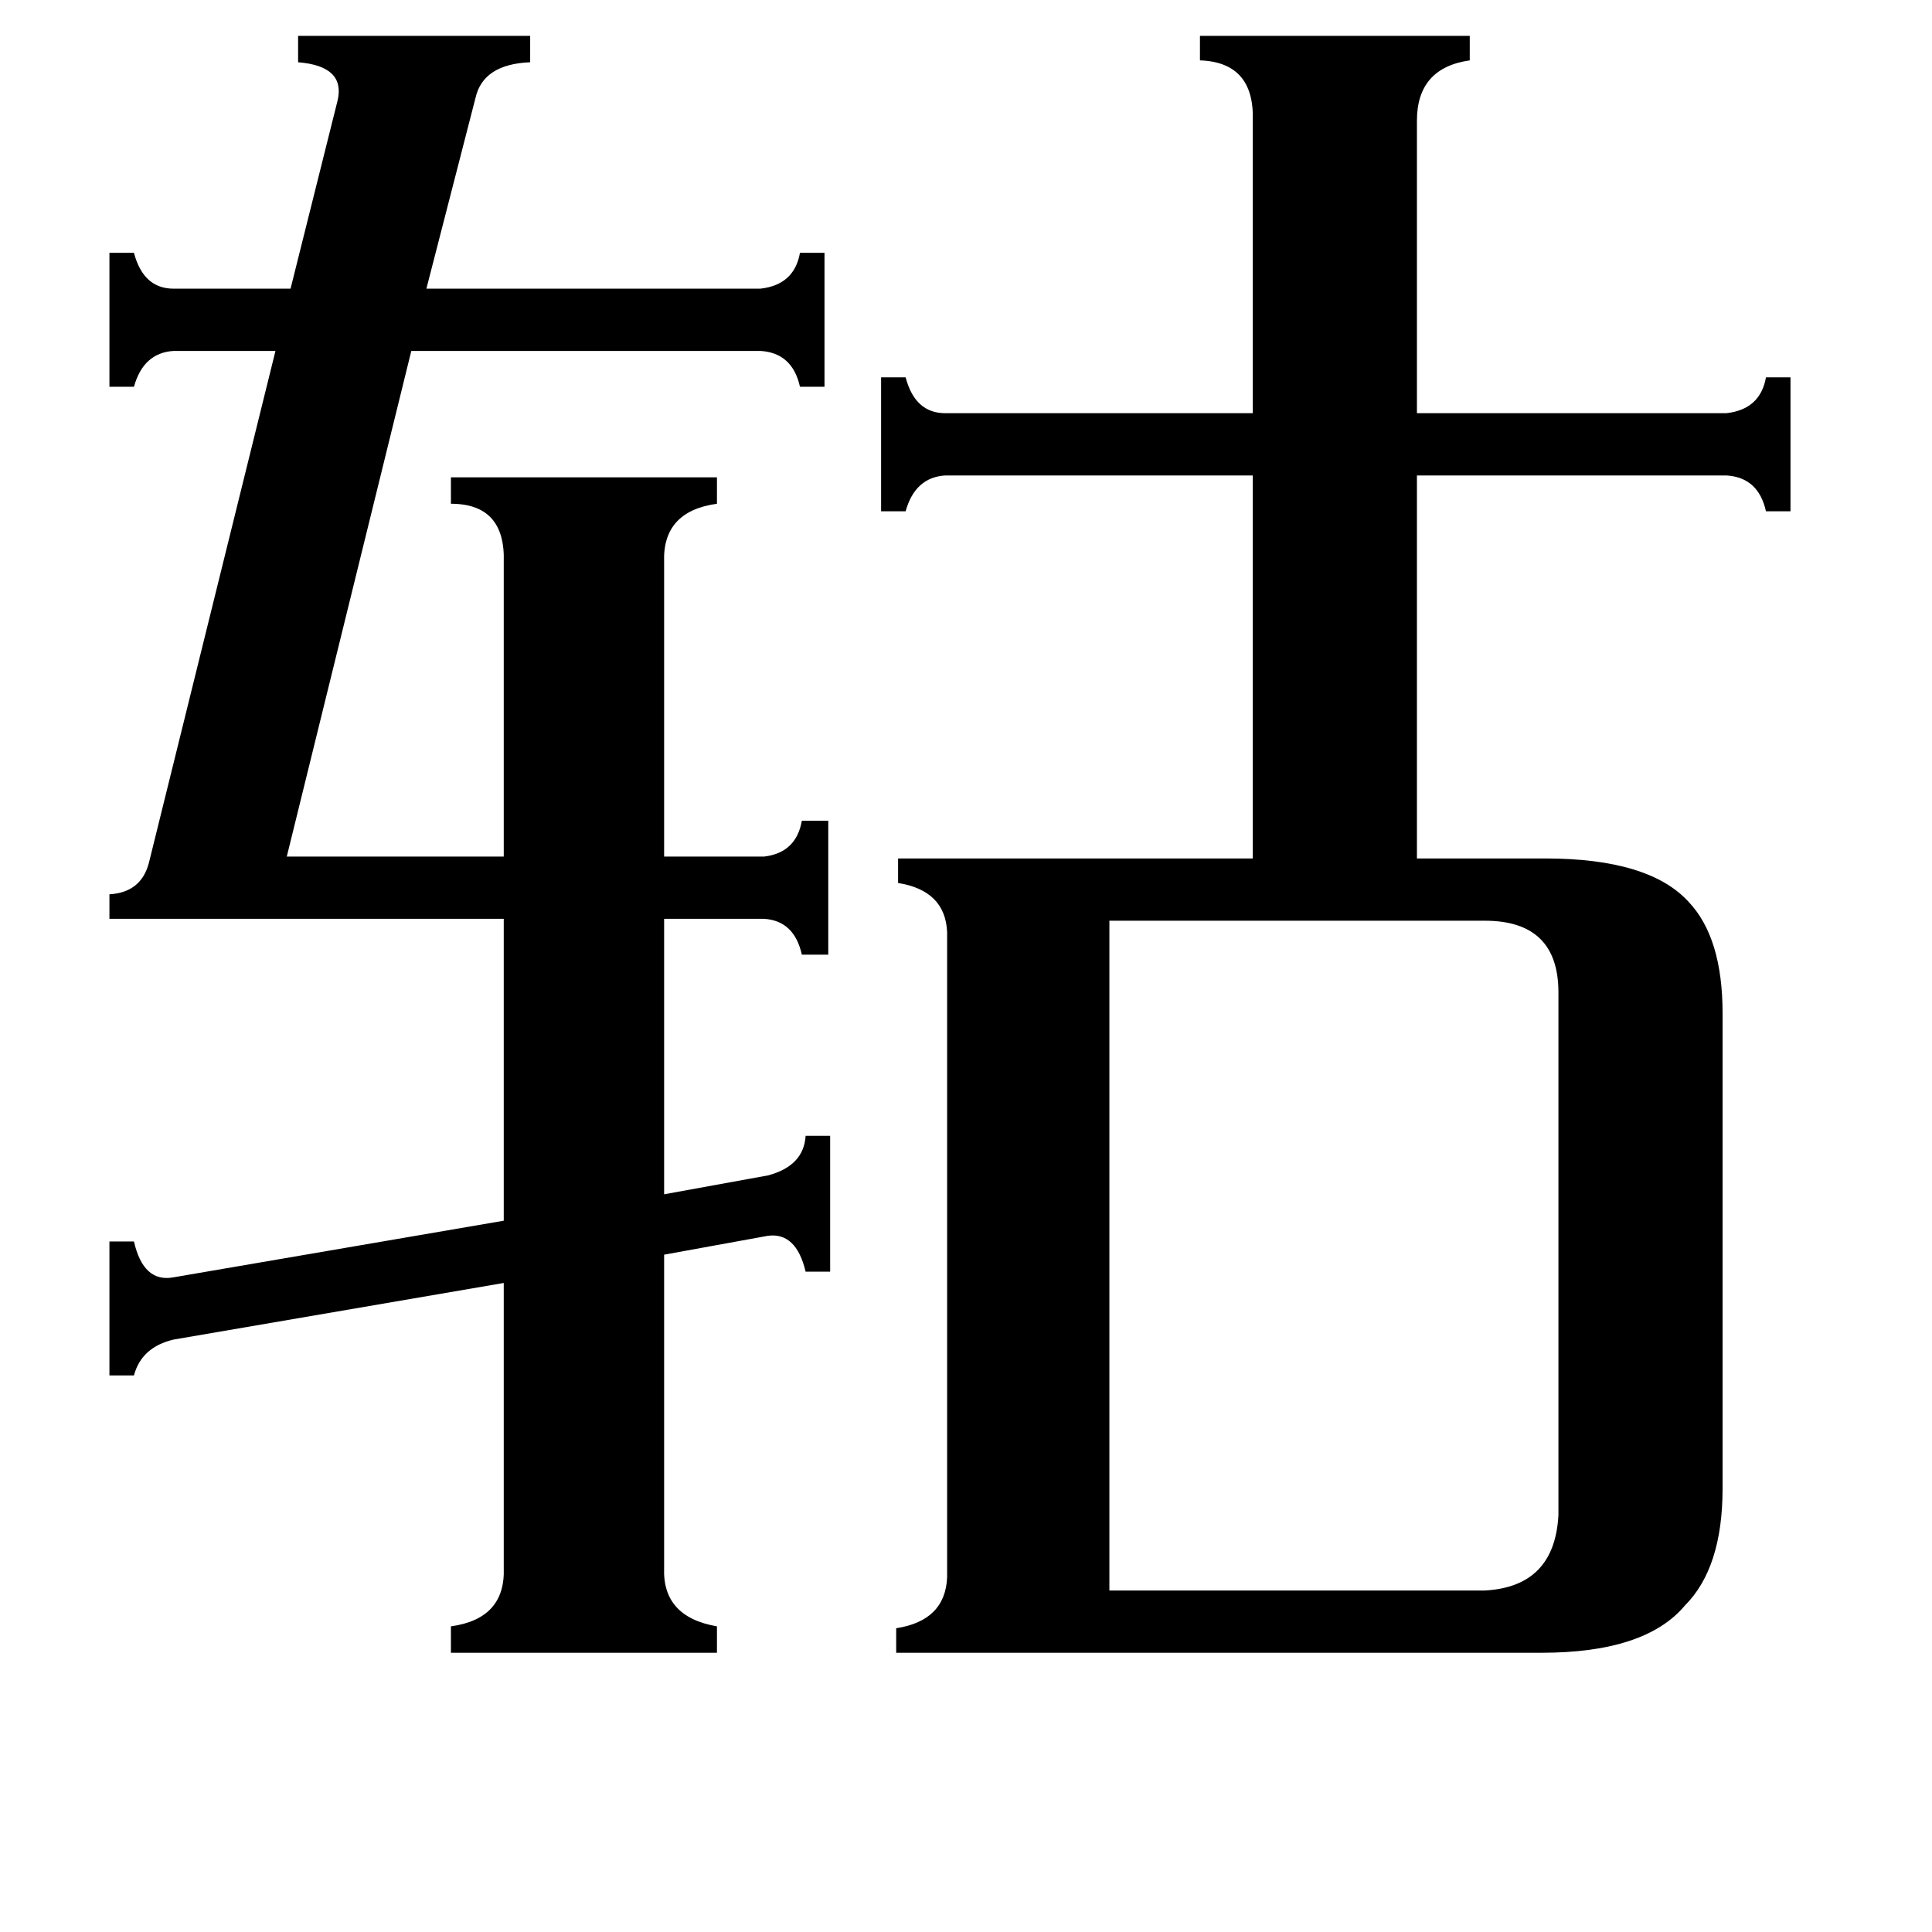 <svg xmlns="http://www.w3.org/2000/svg" viewBox="0 -800 1024 1024">
	<path fill="#000000" d="M588 43H787Q824 41 826 3V-274Q826 -312 787 -312H588ZM179 -747Q183 -765 158 -767V-781H281V-767Q256 -766 252 -748L226 -647H403Q421 -649 424 -666H437V-595H424Q420 -613 403 -614H218L152 -346H267V-502Q268 -533 239 -533V-547H380V-533Q351 -529 352 -502V-346H405Q422 -348 425 -365H439V-294H425Q421 -312 405 -313H352V-167L407 -177Q426 -182 427 -198H440V-126H427Q422 -147 407 -145L352 -135V31Q351 57 380 62V76H239V62Q268 58 267 31V-120L92 -90Q75 -86 71 -71H58V-142H71Q76 -120 92 -123L267 -153V-313H58V-326Q75 -327 79 -343L146 -614H92Q76 -613 71 -595H58V-666H71Q76 -647 92 -647H154ZM664 -736Q665 -767 636 -768V-781H779V-768Q751 -764 751 -736V-581H915Q933 -583 936 -600H949V-529H936Q932 -547 915 -548H751V-345H819Q874 -345 895 -322Q913 -303 913 -263V-11Q913 31 893 51Q872 76 817 76H475V63Q501 59 502 36V-306Q501 -328 476 -332V-345H664V-548H501Q485 -547 480 -529H467V-600H480Q485 -581 501 -581H664Z"/>
</svg>